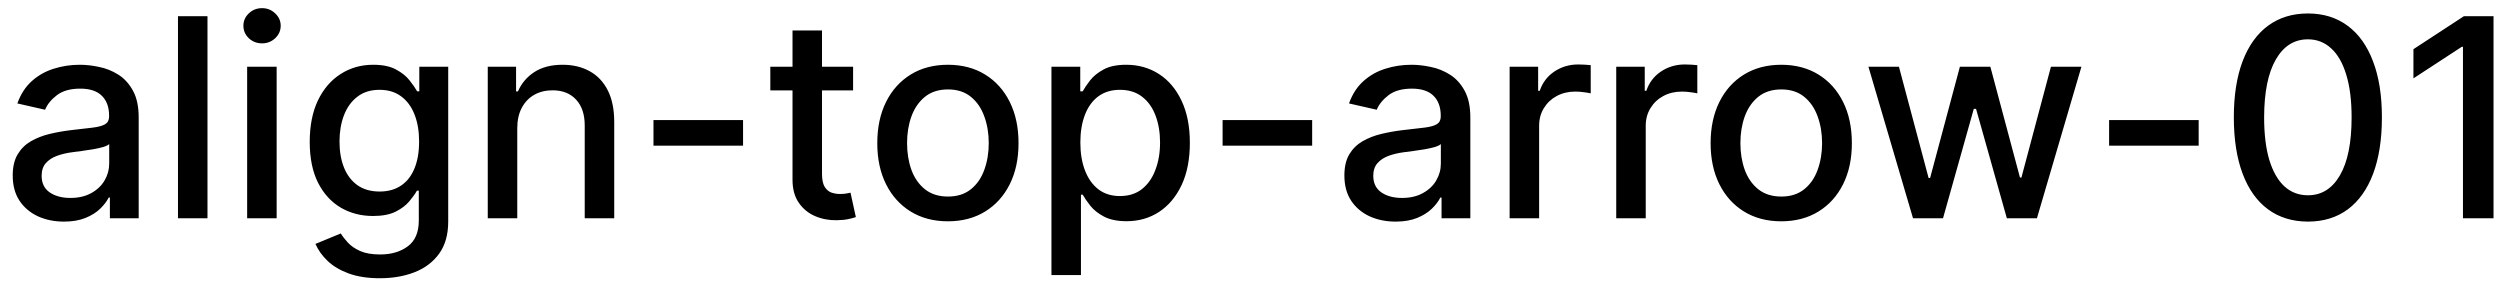 <svg width="126" height="15" viewBox="0 0 126 15" fill="none" xmlns="http://www.w3.org/2000/svg">
<path d="M3.222 11.169C2.738 11.169 2.3 11.079 1.909 10.901C1.518 10.718 1.208 10.455 0.979 10.11C0.754 9.765 0.641 9.343 0.641 8.842C0.641 8.411 0.724 8.057 0.89 7.778C1.056 7.5 1.279 7.28 1.561 7.117C1.843 6.955 2.158 6.832 2.506 6.749C2.854 6.666 3.208 6.603 3.57 6.56C4.027 6.507 4.398 6.464 4.683 6.431C4.968 6.395 5.175 6.337 5.305 6.257C5.434 6.178 5.499 6.048 5.499 5.869V5.835C5.499 5.4 5.376 5.064 5.131 4.825C4.889 4.587 4.527 4.467 4.047 4.467C3.546 4.467 3.152 4.578 2.864 4.8C2.579 5.019 2.381 5.263 2.272 5.531L0.875 5.213C1.041 4.749 1.283 4.375 1.601 4.089C1.922 3.801 2.292 3.592 2.71 3.463C3.127 3.33 3.566 3.264 4.027 3.264C4.332 3.264 4.655 3.301 4.996 3.374C5.341 3.443 5.663 3.572 5.961 3.761C6.263 3.95 6.509 4.22 6.702 4.572C6.894 4.92 6.99 5.372 6.99 5.929V11H5.538V9.956H5.479C5.383 10.148 5.238 10.337 5.046 10.523C4.854 10.708 4.607 10.863 4.305 10.985C4.004 11.108 3.643 11.169 3.222 11.169ZM3.545 9.976C3.956 9.976 4.307 9.895 4.599 9.732C4.894 9.57 5.117 9.358 5.27 9.096C5.426 8.831 5.504 8.547 5.504 8.246V7.261C5.451 7.314 5.348 7.364 5.195 7.411C5.046 7.454 4.875 7.492 4.683 7.525C4.491 7.555 4.304 7.583 4.121 7.609C3.939 7.633 3.787 7.652 3.664 7.669C3.376 7.705 3.112 7.767 2.874 7.853C2.638 7.939 2.449 8.063 2.307 8.226C2.168 8.385 2.098 8.597 2.098 8.862C2.098 9.23 2.234 9.509 2.506 9.697C2.777 9.883 3.124 9.976 3.545 9.976ZM10.457 0.818V11H8.97V0.818H10.457ZM12.456 11V3.364H13.943V11H12.456ZM13.207 2.185C12.948 2.185 12.726 2.099 12.541 1.927C12.358 1.751 12.267 1.542 12.267 1.3C12.267 1.055 12.358 0.846 12.541 0.674C12.726 0.498 12.948 0.411 13.207 0.411C13.466 0.411 13.686 0.498 13.868 0.674C14.054 0.846 14.147 1.055 14.147 1.3C14.147 1.542 14.054 1.751 13.868 1.927C13.686 2.099 13.466 2.185 13.207 2.185ZM19.144 14.023C18.538 14.023 18.016 13.943 17.578 13.784C17.144 13.625 16.79 13.415 16.514 13.153C16.239 12.891 16.034 12.604 15.898 12.293L17.176 11.766C17.265 11.912 17.384 12.066 17.534 12.228C17.686 12.394 17.892 12.535 18.15 12.651C18.412 12.767 18.748 12.825 19.159 12.825C19.723 12.825 20.188 12.687 20.556 12.412C20.924 12.14 21.108 11.706 21.108 11.109V9.608H21.014C20.924 9.77 20.795 9.951 20.626 10.15C20.46 10.349 20.232 10.521 19.94 10.667C19.648 10.813 19.269 10.886 18.801 10.886C18.198 10.886 17.654 10.745 17.171 10.463C16.69 10.178 16.309 9.759 16.027 9.205C15.749 8.648 15.61 7.964 15.61 7.152C15.61 6.34 15.747 5.644 16.022 5.064C16.301 4.484 16.682 4.04 17.166 3.732C17.65 3.42 18.198 3.264 18.811 3.264C19.285 3.264 19.668 3.344 19.96 3.503C20.251 3.659 20.478 3.841 20.641 4.05C20.806 4.259 20.934 4.442 21.024 4.602H21.133V3.364H22.59V11.169C22.59 11.825 22.437 12.364 22.132 12.785C21.827 13.206 21.415 13.517 20.894 13.72C20.377 13.922 19.794 14.023 19.144 14.023ZM19.129 9.653C19.557 9.653 19.918 9.553 20.213 9.354C20.512 9.152 20.737 8.864 20.889 8.489C21.045 8.112 21.123 7.659 21.123 7.132C21.123 6.618 21.047 6.166 20.894 5.775C20.742 5.384 20.518 5.079 20.223 4.86C19.928 4.638 19.564 4.527 19.129 4.527C18.682 4.527 18.309 4.643 18.011 4.875C17.712 5.104 17.487 5.415 17.335 5.81C17.186 6.204 17.111 6.645 17.111 7.132C17.111 7.633 17.187 8.072 17.34 8.45C17.492 8.827 17.718 9.122 18.016 9.335C18.317 9.547 18.689 9.653 19.129 9.653ZM26.07 6.466V11H24.583V3.364H26.01V4.607H26.105C26.28 4.202 26.555 3.877 26.93 3.632C27.308 3.387 27.783 3.264 28.357 3.264C28.877 3.264 29.333 3.374 29.724 3.592C30.115 3.808 30.418 4.129 30.634 4.557C30.849 4.984 30.957 5.513 30.957 6.143V11H29.47V6.322C29.47 5.768 29.326 5.336 29.038 5.024C28.75 4.709 28.353 4.552 27.85 4.552C27.505 4.552 27.198 4.626 26.93 4.776C26.665 4.925 26.454 5.143 26.299 5.432C26.146 5.717 26.07 6.062 26.07 6.466ZM37.45 6.053V7.341H32.935V6.053H37.45ZM42.996 3.364V4.557H38.824V3.364H42.996ZM39.943 1.534H41.429V8.758C41.429 9.046 41.473 9.263 41.559 9.409C41.645 9.552 41.756 9.649 41.892 9.702C42.031 9.752 42.182 9.777 42.344 9.777C42.464 9.777 42.568 9.769 42.657 9.752C42.747 9.736 42.817 9.722 42.866 9.712L43.135 10.94C43.049 10.973 42.926 11.007 42.767 11.04C42.608 11.076 42.409 11.096 42.17 11.099C41.779 11.106 41.415 11.037 41.077 10.891C40.739 10.745 40.465 10.519 40.256 10.214C40.047 9.91 39.943 9.527 39.943 9.066V1.534ZM47.775 11.154C47.059 11.154 46.434 10.99 45.9 10.662C45.367 10.334 44.952 9.875 44.657 9.285C44.362 8.695 44.215 8.005 44.215 7.217C44.215 6.424 44.362 5.732 44.657 5.138C44.952 4.545 45.367 4.085 45.9 3.756C46.434 3.428 47.059 3.264 47.775 3.264C48.49 3.264 49.115 3.428 49.649 3.756C50.182 4.085 50.597 4.545 50.892 5.138C51.187 5.732 51.334 6.424 51.334 7.217C51.334 8.005 51.187 8.695 50.892 9.285C50.597 9.875 50.182 10.334 49.649 10.662C49.115 10.99 48.49 11.154 47.775 11.154ZM47.779 9.906C48.243 9.906 48.628 9.784 48.933 9.538C49.238 9.293 49.463 8.967 49.609 8.559C49.758 8.151 49.833 7.702 49.833 7.212C49.833 6.724 49.758 6.277 49.609 5.869C49.463 5.458 49.238 5.129 48.933 4.88C48.628 4.631 48.243 4.507 47.779 4.507C47.312 4.507 46.924 4.631 46.616 4.88C46.311 5.129 46.084 5.458 45.935 5.869C45.789 6.277 45.716 6.724 45.716 7.212C45.716 7.702 45.789 8.151 45.935 8.559C46.084 8.967 46.311 9.293 46.616 9.538C46.924 9.784 47.312 9.906 47.779 9.906ZM52.993 13.864V3.364H54.445V4.602H54.569C54.656 4.442 54.78 4.259 54.942 4.05C55.105 3.841 55.33 3.659 55.618 3.503C55.907 3.344 56.288 3.264 56.762 3.264C57.378 3.264 57.929 3.42 58.413 3.732C58.896 4.043 59.276 4.492 59.551 5.079C59.829 5.665 59.969 6.371 59.969 7.197C59.969 8.022 59.831 8.73 59.556 9.32C59.281 9.906 58.903 10.359 58.422 10.677C57.942 10.992 57.393 11.149 56.777 11.149C56.313 11.149 55.933 11.071 55.638 10.915C55.347 10.76 55.118 10.577 54.952 10.369C54.786 10.16 54.659 9.974 54.569 9.812H54.48V13.864H52.993ZM54.45 7.182C54.45 7.719 54.528 8.189 54.684 8.594C54.84 8.998 55.065 9.315 55.36 9.543C55.655 9.769 56.016 9.881 56.444 9.881C56.888 9.881 57.259 9.764 57.557 9.528C57.856 9.29 58.081 8.967 58.233 8.559C58.389 8.151 58.467 7.692 58.467 7.182C58.467 6.678 58.391 6.226 58.239 5.825C58.089 5.424 57.864 5.107 57.562 4.875C57.264 4.643 56.891 4.527 56.444 4.527C56.013 4.527 55.648 4.638 55.35 4.86C55.055 5.082 54.831 5.392 54.679 5.79C54.526 6.188 54.45 6.652 54.45 7.182ZM66.133 6.053V7.341H61.619V6.053H66.133ZM70.337 11.169C69.853 11.169 69.415 11.079 69.024 10.901C68.633 10.718 68.323 10.455 68.095 10.11C67.869 9.765 67.757 9.343 67.757 8.842C67.757 8.411 67.839 8.057 68.005 7.778C68.171 7.5 68.395 7.28 68.676 7.117C68.958 6.955 69.273 6.832 69.621 6.749C69.969 6.666 70.324 6.603 70.685 6.56C71.142 6.507 71.513 6.464 71.799 6.431C72.084 6.395 72.291 6.337 72.42 6.257C72.549 6.178 72.614 6.048 72.614 5.869V5.835C72.614 5.4 72.491 5.064 72.246 4.825C72.004 4.587 71.643 4.467 71.162 4.467C70.662 4.467 70.267 4.578 69.979 4.8C69.694 5.019 69.497 5.263 69.387 5.531L67.99 5.213C68.156 4.749 68.398 4.375 68.716 4.089C69.038 3.801 69.407 3.592 69.825 3.463C70.242 3.33 70.681 3.264 71.142 3.264C71.447 3.264 71.77 3.301 72.112 3.374C72.456 3.443 72.778 3.572 73.076 3.761C73.378 3.95 73.625 4.22 73.817 4.572C74.009 4.92 74.105 5.372 74.105 5.929V11H72.654V9.956H72.594C72.498 10.148 72.354 10.337 72.161 10.523C71.969 10.708 71.722 10.863 71.421 10.985C71.119 11.108 70.758 11.169 70.337 11.169ZM70.66 9.976C71.071 9.976 71.422 9.895 71.714 9.732C72.009 9.57 72.233 9.358 72.385 9.096C72.541 8.831 72.619 8.547 72.619 8.246V7.261C72.566 7.314 72.463 7.364 72.311 7.411C72.161 7.454 71.991 7.492 71.799 7.525C71.606 7.555 71.419 7.583 71.237 7.609C71.054 7.633 70.902 7.652 70.779 7.669C70.491 7.705 70.228 7.767 69.989 7.853C69.754 7.939 69.565 8.063 69.422 8.226C69.283 8.385 69.213 8.597 69.213 8.862C69.213 9.23 69.349 9.509 69.621 9.697C69.893 9.883 70.239 9.976 70.66 9.976ZM76.085 11V3.364H77.522V4.577H77.602C77.741 4.166 77.986 3.843 78.337 3.607C78.692 3.369 79.093 3.249 79.54 3.249C79.633 3.249 79.743 3.253 79.869 3.259C79.998 3.266 80.099 3.274 80.172 3.284V4.706C80.112 4.689 80.006 4.671 79.854 4.651C79.701 4.628 79.549 4.616 79.396 4.616C79.045 4.616 78.732 4.691 78.457 4.84C78.185 4.986 77.969 5.19 77.81 5.452C77.651 5.71 77.572 6.005 77.572 6.337V11H76.085ZM81.458 11V3.364H82.895V4.577H82.975C83.114 4.166 83.359 3.843 83.71 3.607C84.065 3.369 84.466 3.249 84.913 3.249C85.006 3.249 85.116 3.253 85.242 3.259C85.371 3.266 85.472 3.274 85.545 3.284V4.706C85.485 4.689 85.379 4.671 85.227 4.651C85.074 4.628 84.922 4.616 84.769 4.616C84.418 4.616 84.105 4.691 83.83 4.84C83.558 4.986 83.343 5.19 83.183 5.452C83.024 5.71 82.945 6.005 82.945 6.337V11H81.458ZM89.775 11.154C89.059 11.154 88.434 10.99 87.9 10.662C87.367 10.334 86.952 9.875 86.657 9.285C86.362 8.695 86.215 8.005 86.215 7.217C86.215 6.424 86.362 5.732 86.657 5.138C86.952 4.545 87.367 4.085 87.9 3.756C88.434 3.428 89.059 3.264 89.775 3.264C90.49 3.264 91.115 3.428 91.649 3.756C92.182 4.085 92.597 4.545 92.892 5.138C93.187 5.732 93.334 6.424 93.334 7.217C93.334 8.005 93.187 8.695 92.892 9.285C92.597 9.875 92.182 10.334 91.649 10.662C91.115 10.99 90.49 11.154 89.775 11.154ZM89.779 9.906C90.243 9.906 90.628 9.784 90.933 9.538C91.238 9.293 91.463 8.967 91.609 8.559C91.758 8.151 91.833 7.702 91.833 7.212C91.833 6.724 91.758 6.277 91.609 5.869C91.463 5.458 91.238 5.129 90.933 4.88C90.628 4.631 90.243 4.507 89.779 4.507C89.312 4.507 88.924 4.631 88.616 4.88C88.311 5.129 88.084 5.458 87.935 5.869C87.789 6.277 87.716 6.724 87.716 7.212C87.716 7.702 87.789 8.151 87.935 8.559C88.084 8.967 88.311 9.293 88.616 9.538C88.924 9.784 89.312 9.906 89.779 9.906ZM96.416 11L94.169 3.364H95.706L97.202 8.972H97.277L98.778 3.364H100.314L101.806 8.947H101.88L103.367 3.364H104.903L102.661 11H101.145L99.593 5.487H99.479L97.928 11H96.416ZM110.813 6.053V7.341H106.299V6.053H110.813ZM116.319 11.169C115.534 11.166 114.862 10.959 114.306 10.548C113.749 10.137 113.323 9.538 113.028 8.753C112.733 7.967 112.585 7.021 112.585 5.914C112.585 4.81 112.733 3.867 113.028 3.085C113.326 2.303 113.754 1.706 114.311 1.295C114.871 0.884 115.54 0.679 116.319 0.679C117.098 0.679 117.766 0.886 118.323 1.3C118.879 1.711 119.305 2.308 119.6 3.09C119.899 3.869 120.048 4.81 120.048 5.914C120.048 7.024 119.9 7.972 119.605 8.758C119.31 9.54 118.884 10.138 118.328 10.553C117.771 10.963 117.101 11.169 116.319 11.169ZM116.319 9.842C117.008 9.842 117.547 9.505 117.935 8.832C118.326 8.16 118.521 7.187 118.521 5.914C118.521 5.069 118.432 4.355 118.253 3.771C118.077 3.185 117.824 2.741 117.492 2.439C117.164 2.134 116.773 1.982 116.319 1.982C115.633 1.982 115.094 2.32 114.703 2.996C114.312 3.672 114.115 4.645 114.112 5.914C114.112 6.763 114.2 7.48 114.375 8.067C114.554 8.65 114.808 9.093 115.136 9.394C115.464 9.692 115.858 9.842 116.319 9.842ZM125.674 0.818V11H124.133V2.359H124.074L121.637 3.95V2.479L124.178 0.818H125.674Z" fill="black"/>
</svg>
